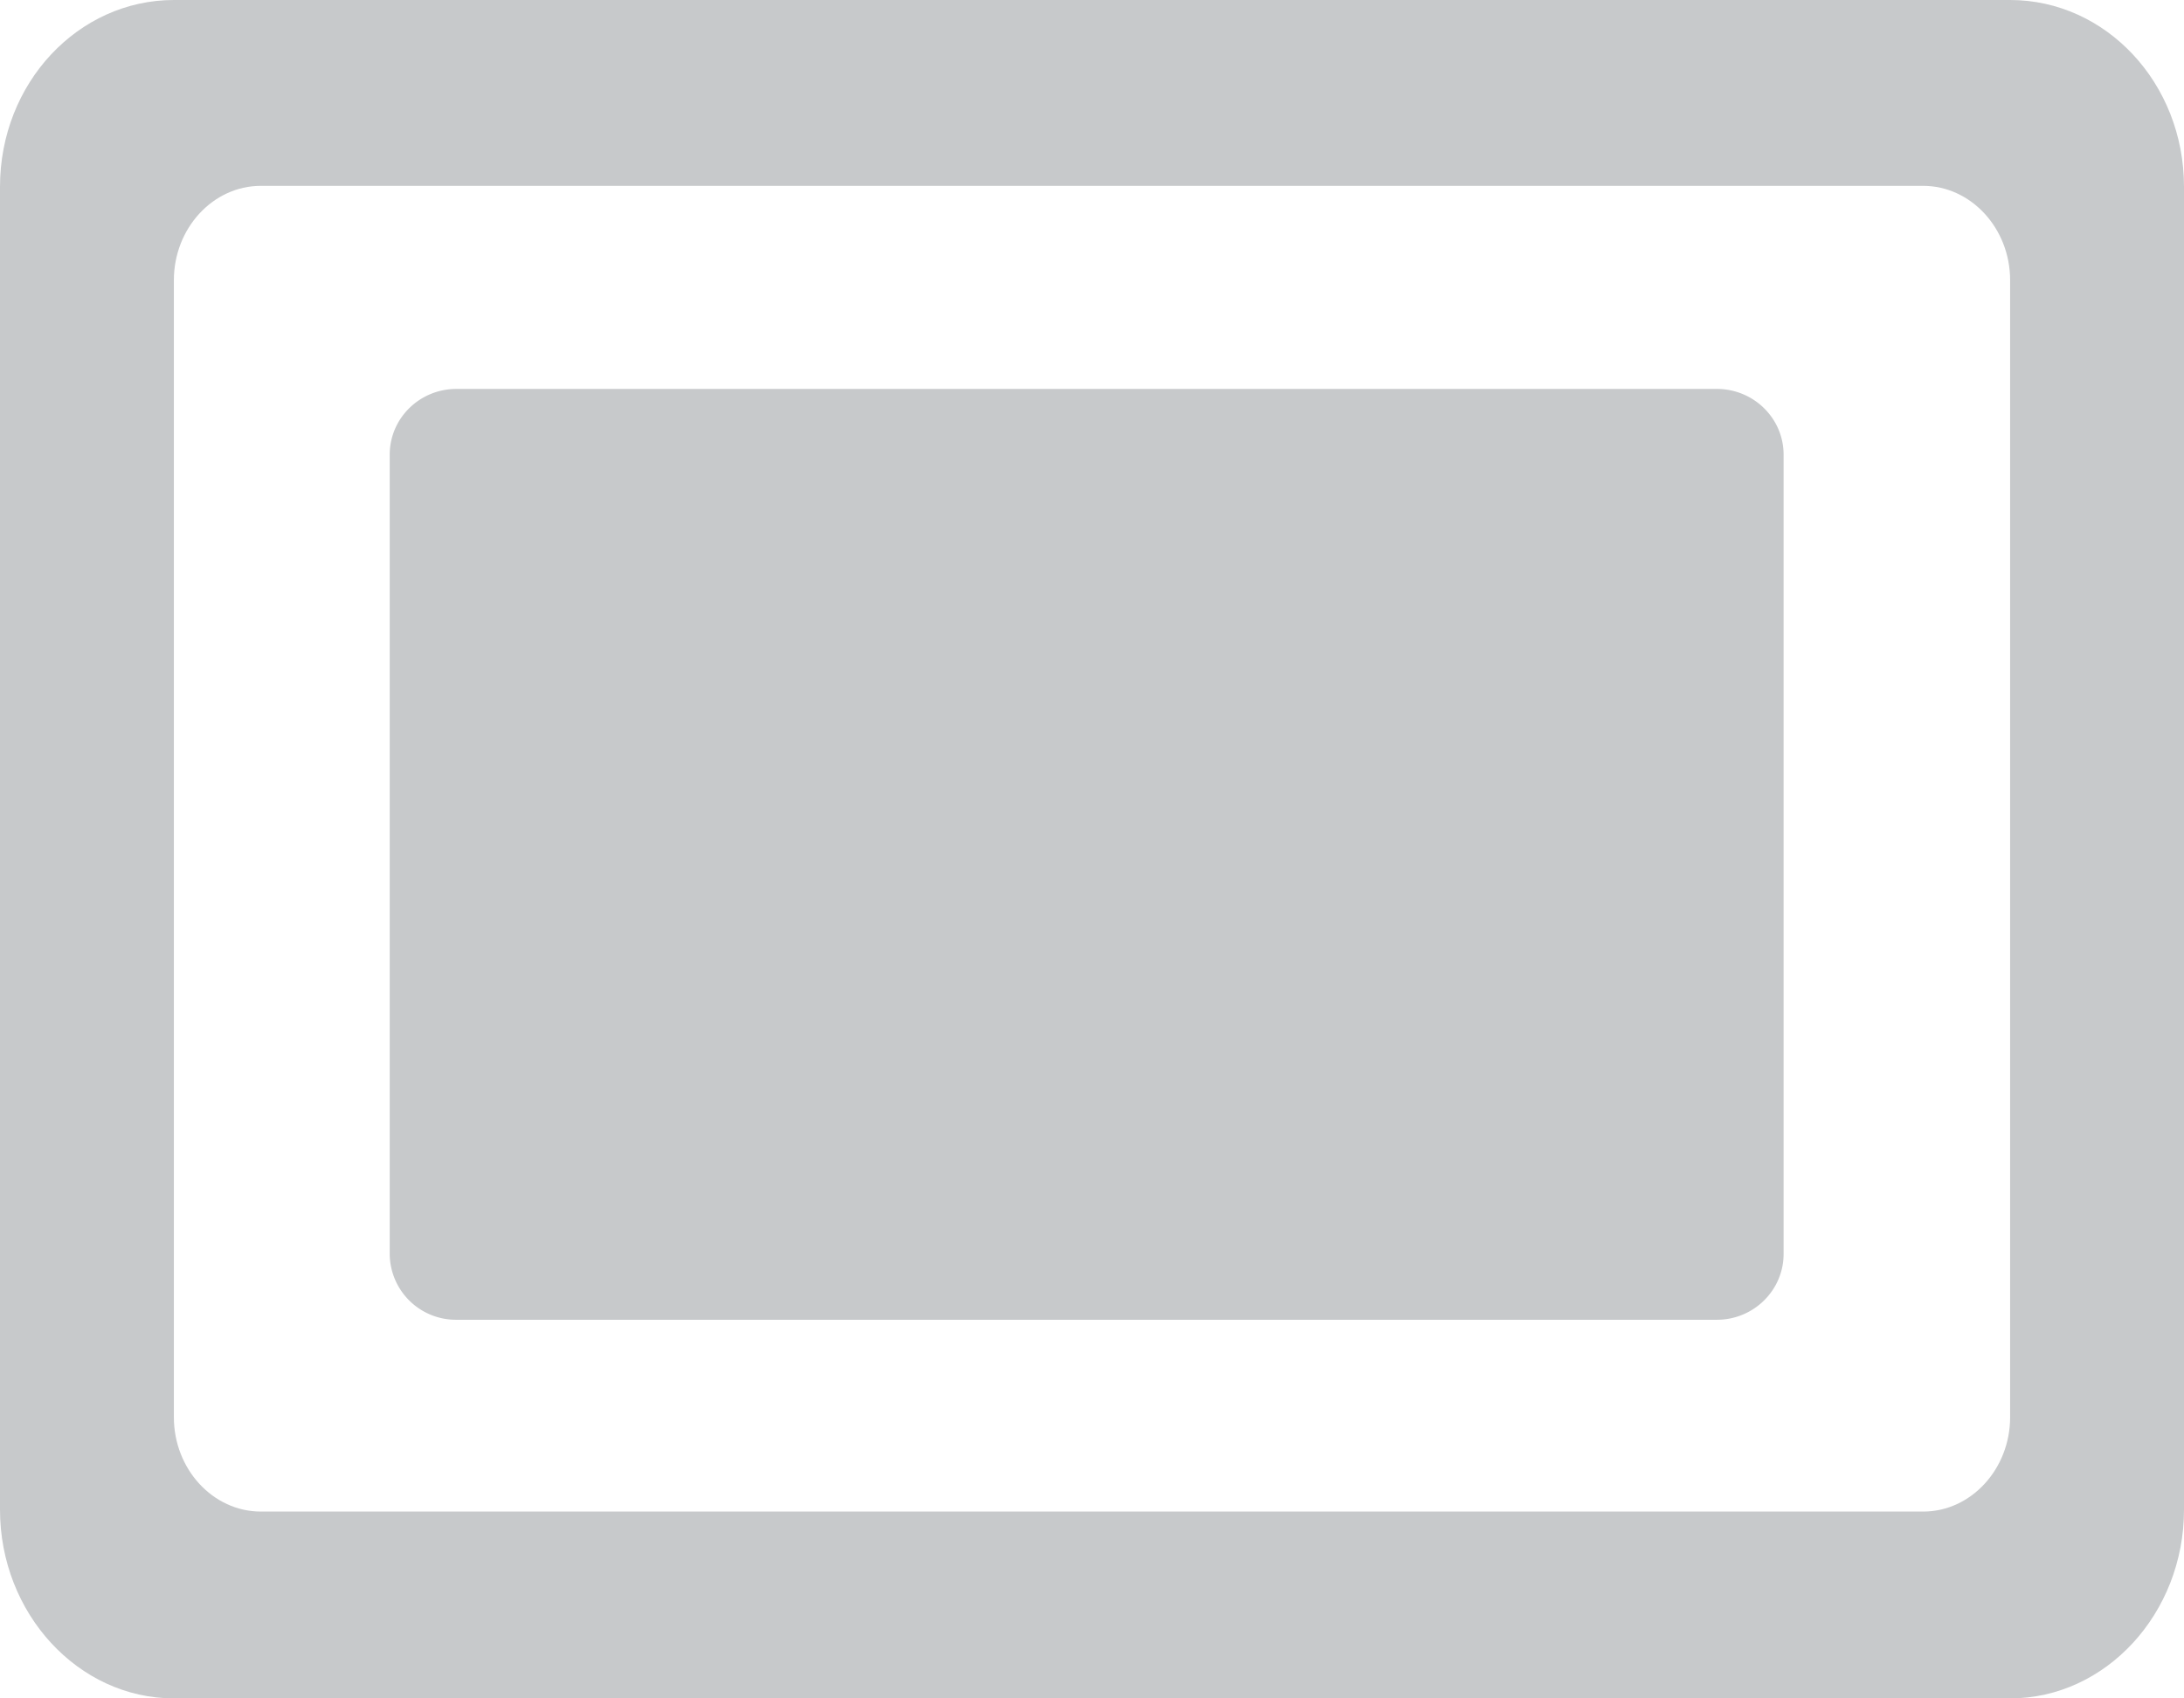 <svg width="18" height="14" viewBox="0 0 18 14" fill="none" xmlns="http://www.w3.org/2000/svg">
    <path d="M18 12.444V1.54C18 .684 17.355 0 16.567 0H1.433C.645 0 0 .684 0 1.54v10.904C0 13.3.645 14 1.433 14h15.134c.788 0 1.433-.7 1.433-1.556zm-2.15.016H2.15c-.395 0-.717-.35-.717-.778V2.31c0-.428.322-.778.717-.778h13.7c.394 0 .717.35.717.778v9.372c0 .428-.323.778-.716.778z" fill="#C7C9CB"/>
    <path d="M3.212 3.748c0-.3.246-.542.55-.542H14.15c.303 0 .55.242.55.542v6.588c0 .3-.247.543-.55.543H3.762a.546.546 0 0 1-.55-.543V3.748z" fill="#C7C9CB"/>
</svg>
